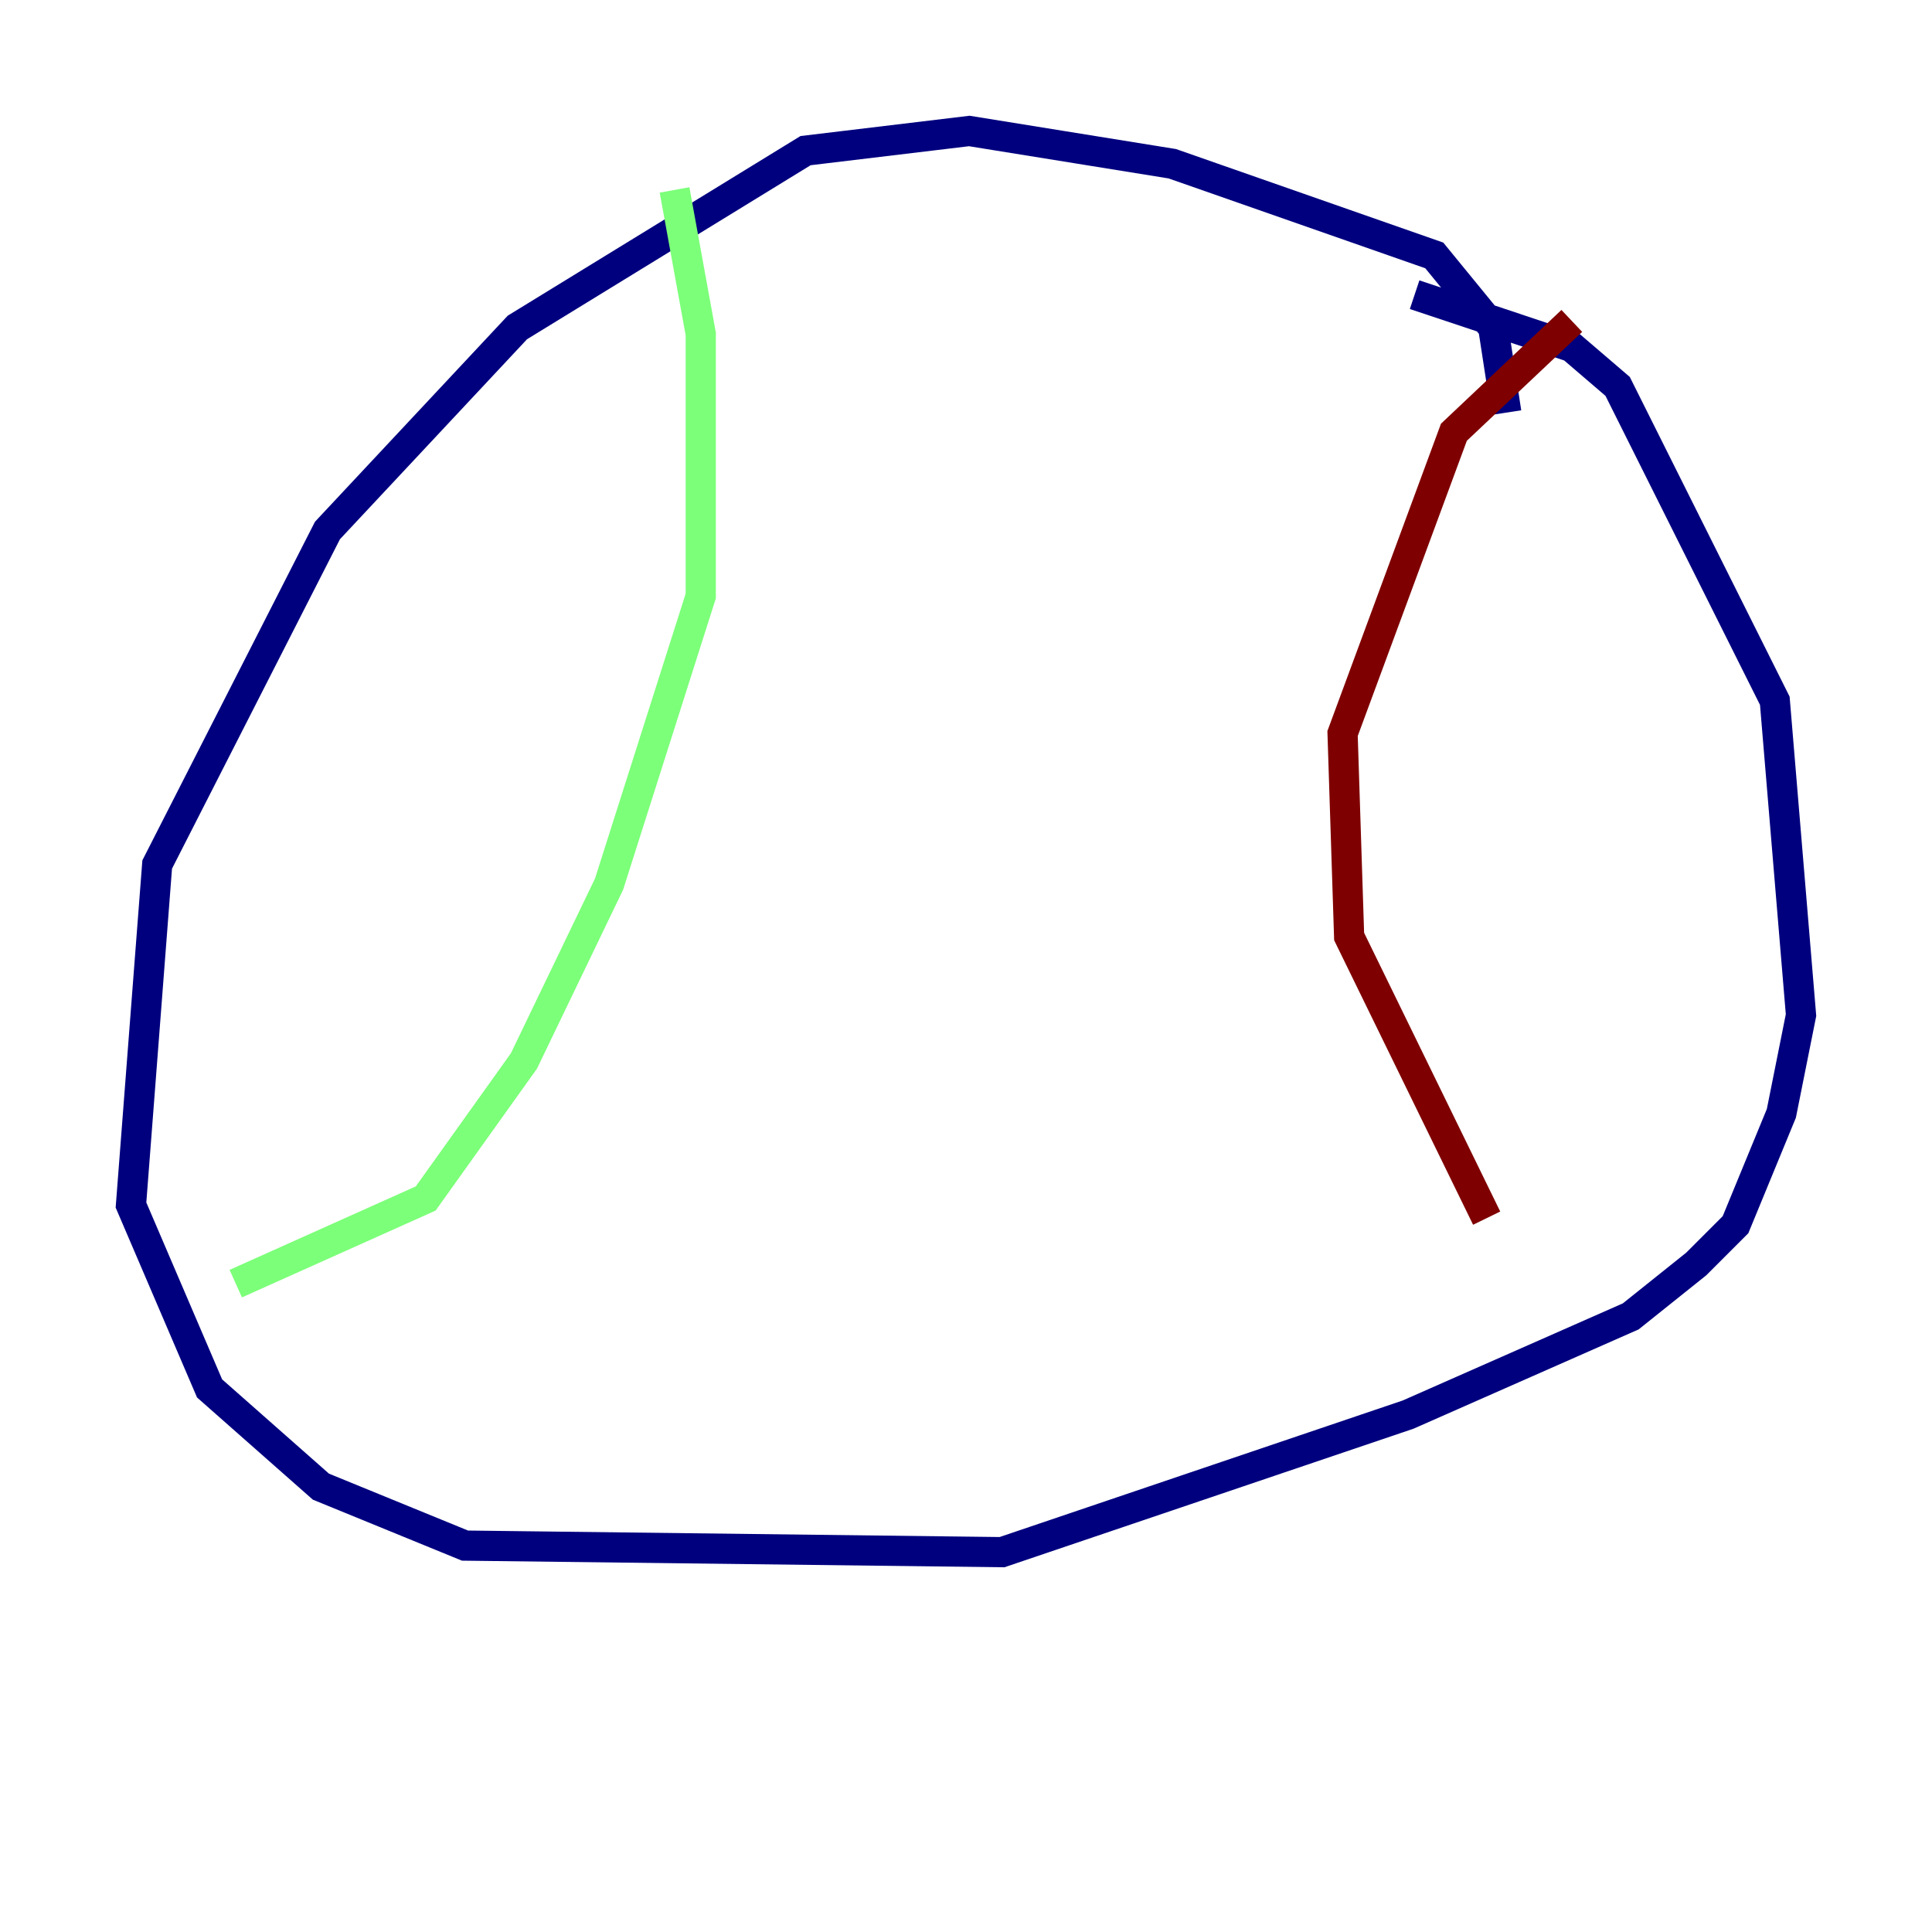 <?xml version="1.0" encoding="utf-8" ?>
<svg baseProfile="tiny" height="128" version="1.2" viewBox="0,0,128,128" width="128" xmlns="http://www.w3.org/2000/svg" xmlns:ev="http://www.w3.org/2001/xml-events" xmlns:xlink="http://www.w3.org/1999/xlink"><defs /><polyline fill="none" points="99.797,27.336 98.929,21.695 95.024,16.922 77.668,10.848 64.217,8.678 53.37,9.98 34.278,21.695 21.695,35.146 10.414,57.275 8.678,79.837 13.885,91.986 21.261,98.495 30.807,102.4 66.386,102.834 93.288,93.722 108.041,87.214 112.38,83.742 114.983,81.139 118.02,73.763 119.322,67.254 117.586,46.427 107.173,25.6 104.136,22.997 93.722,19.525" stroke="#00007f" stroke-width="2" /><polyline fill="none" points="44.691,12.583 46.427,22.129 46.427,39.485 40.352,58.576 34.712,70.291 28.203,79.403 15.62,85.044" stroke="#7cff79" stroke-width="2" /><polyline fill="none" points="104.136,21.261 96.325,28.637 88.949,48.597 89.383,62.047 98.495,80.705" stroke="#7f0000" stroke-width="2" /></svg>